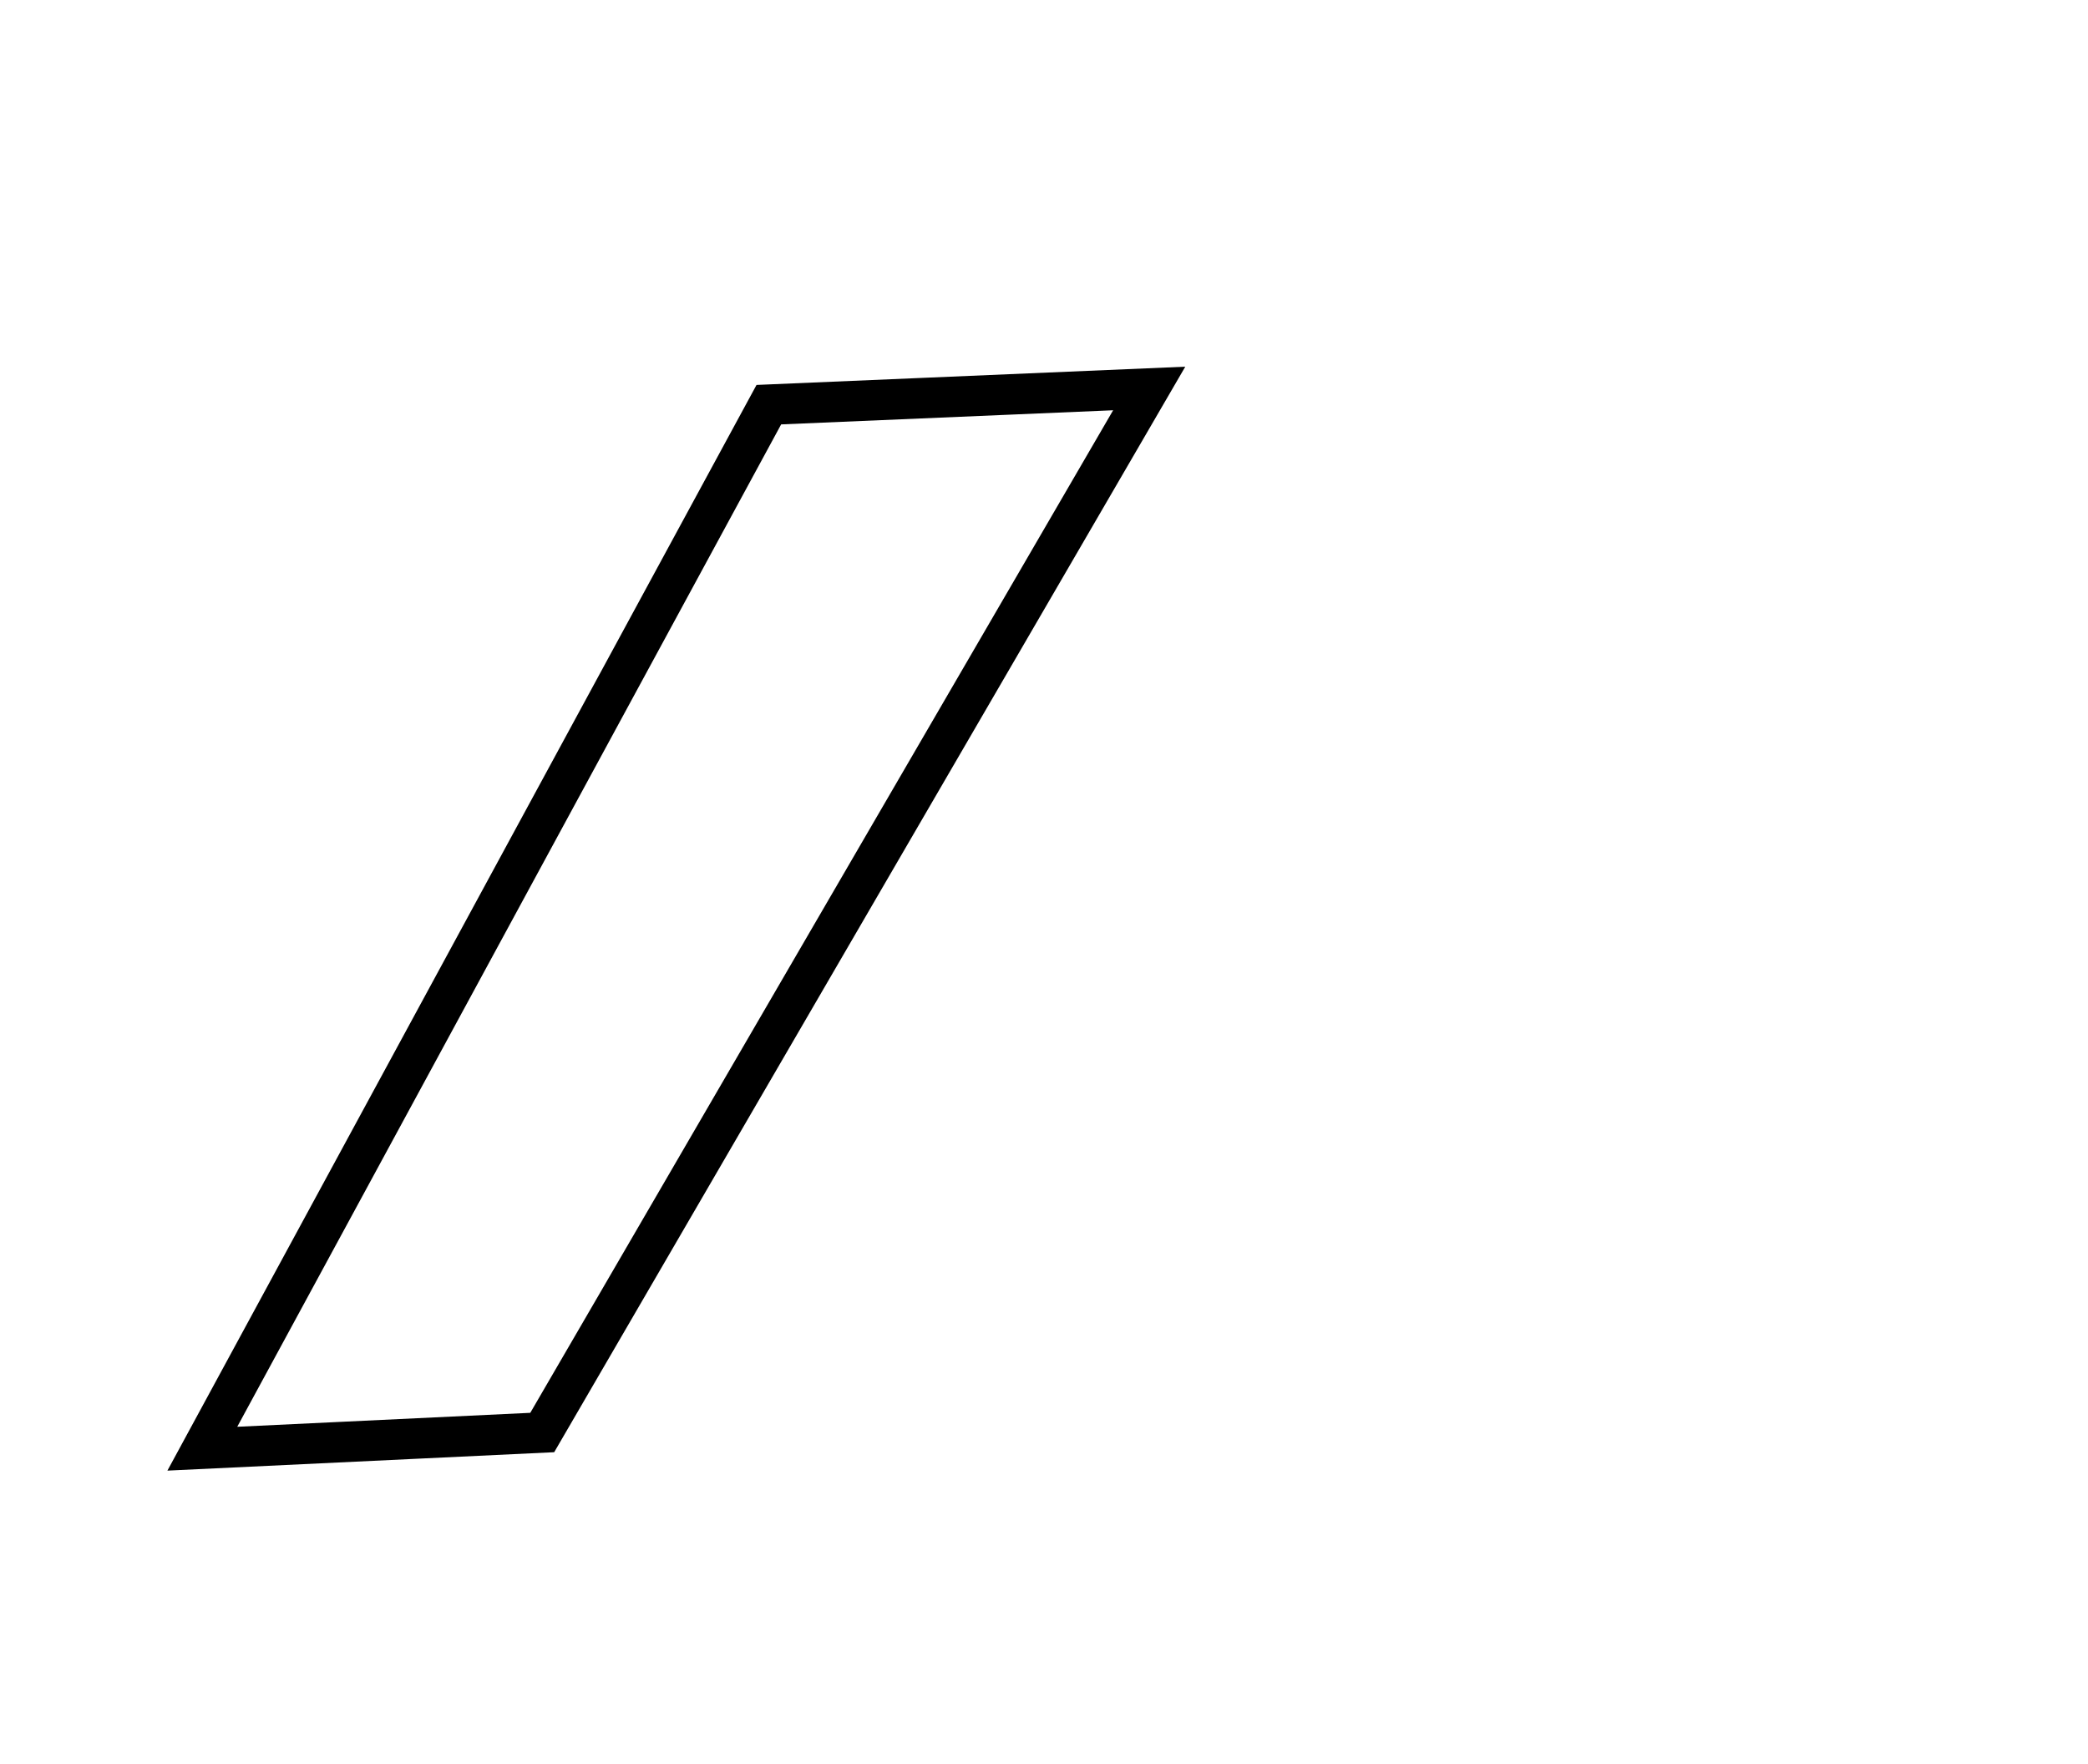 <?xml version="1.0" encoding="utf-8" ?>
<svg baseProfile="full" height="218" style="background-color: transparent;" version="1.1" viewBox="0,0,258,218" width="258" xmlns="http://www.w3.org/2000/svg" xmlns:ev="http://www.w3.org/2001/xml-events" xmlns:xlink="http://www.w3.org/1999/xlink"><defs><style type="text/css"><![CDATA[
                svg {
                    shape-rendering: geometricPrecision;
                    border: none;
                    outline: none;
                }
                path, ellipse {
                    vector-effect: non-scaling-stroke;
                }
            ]]></style></defs><path d="M 142,48 L 95,50 L 25,179 L 67,177 Z" fill="none" stroke="black" stroke-width="5" /></svg>